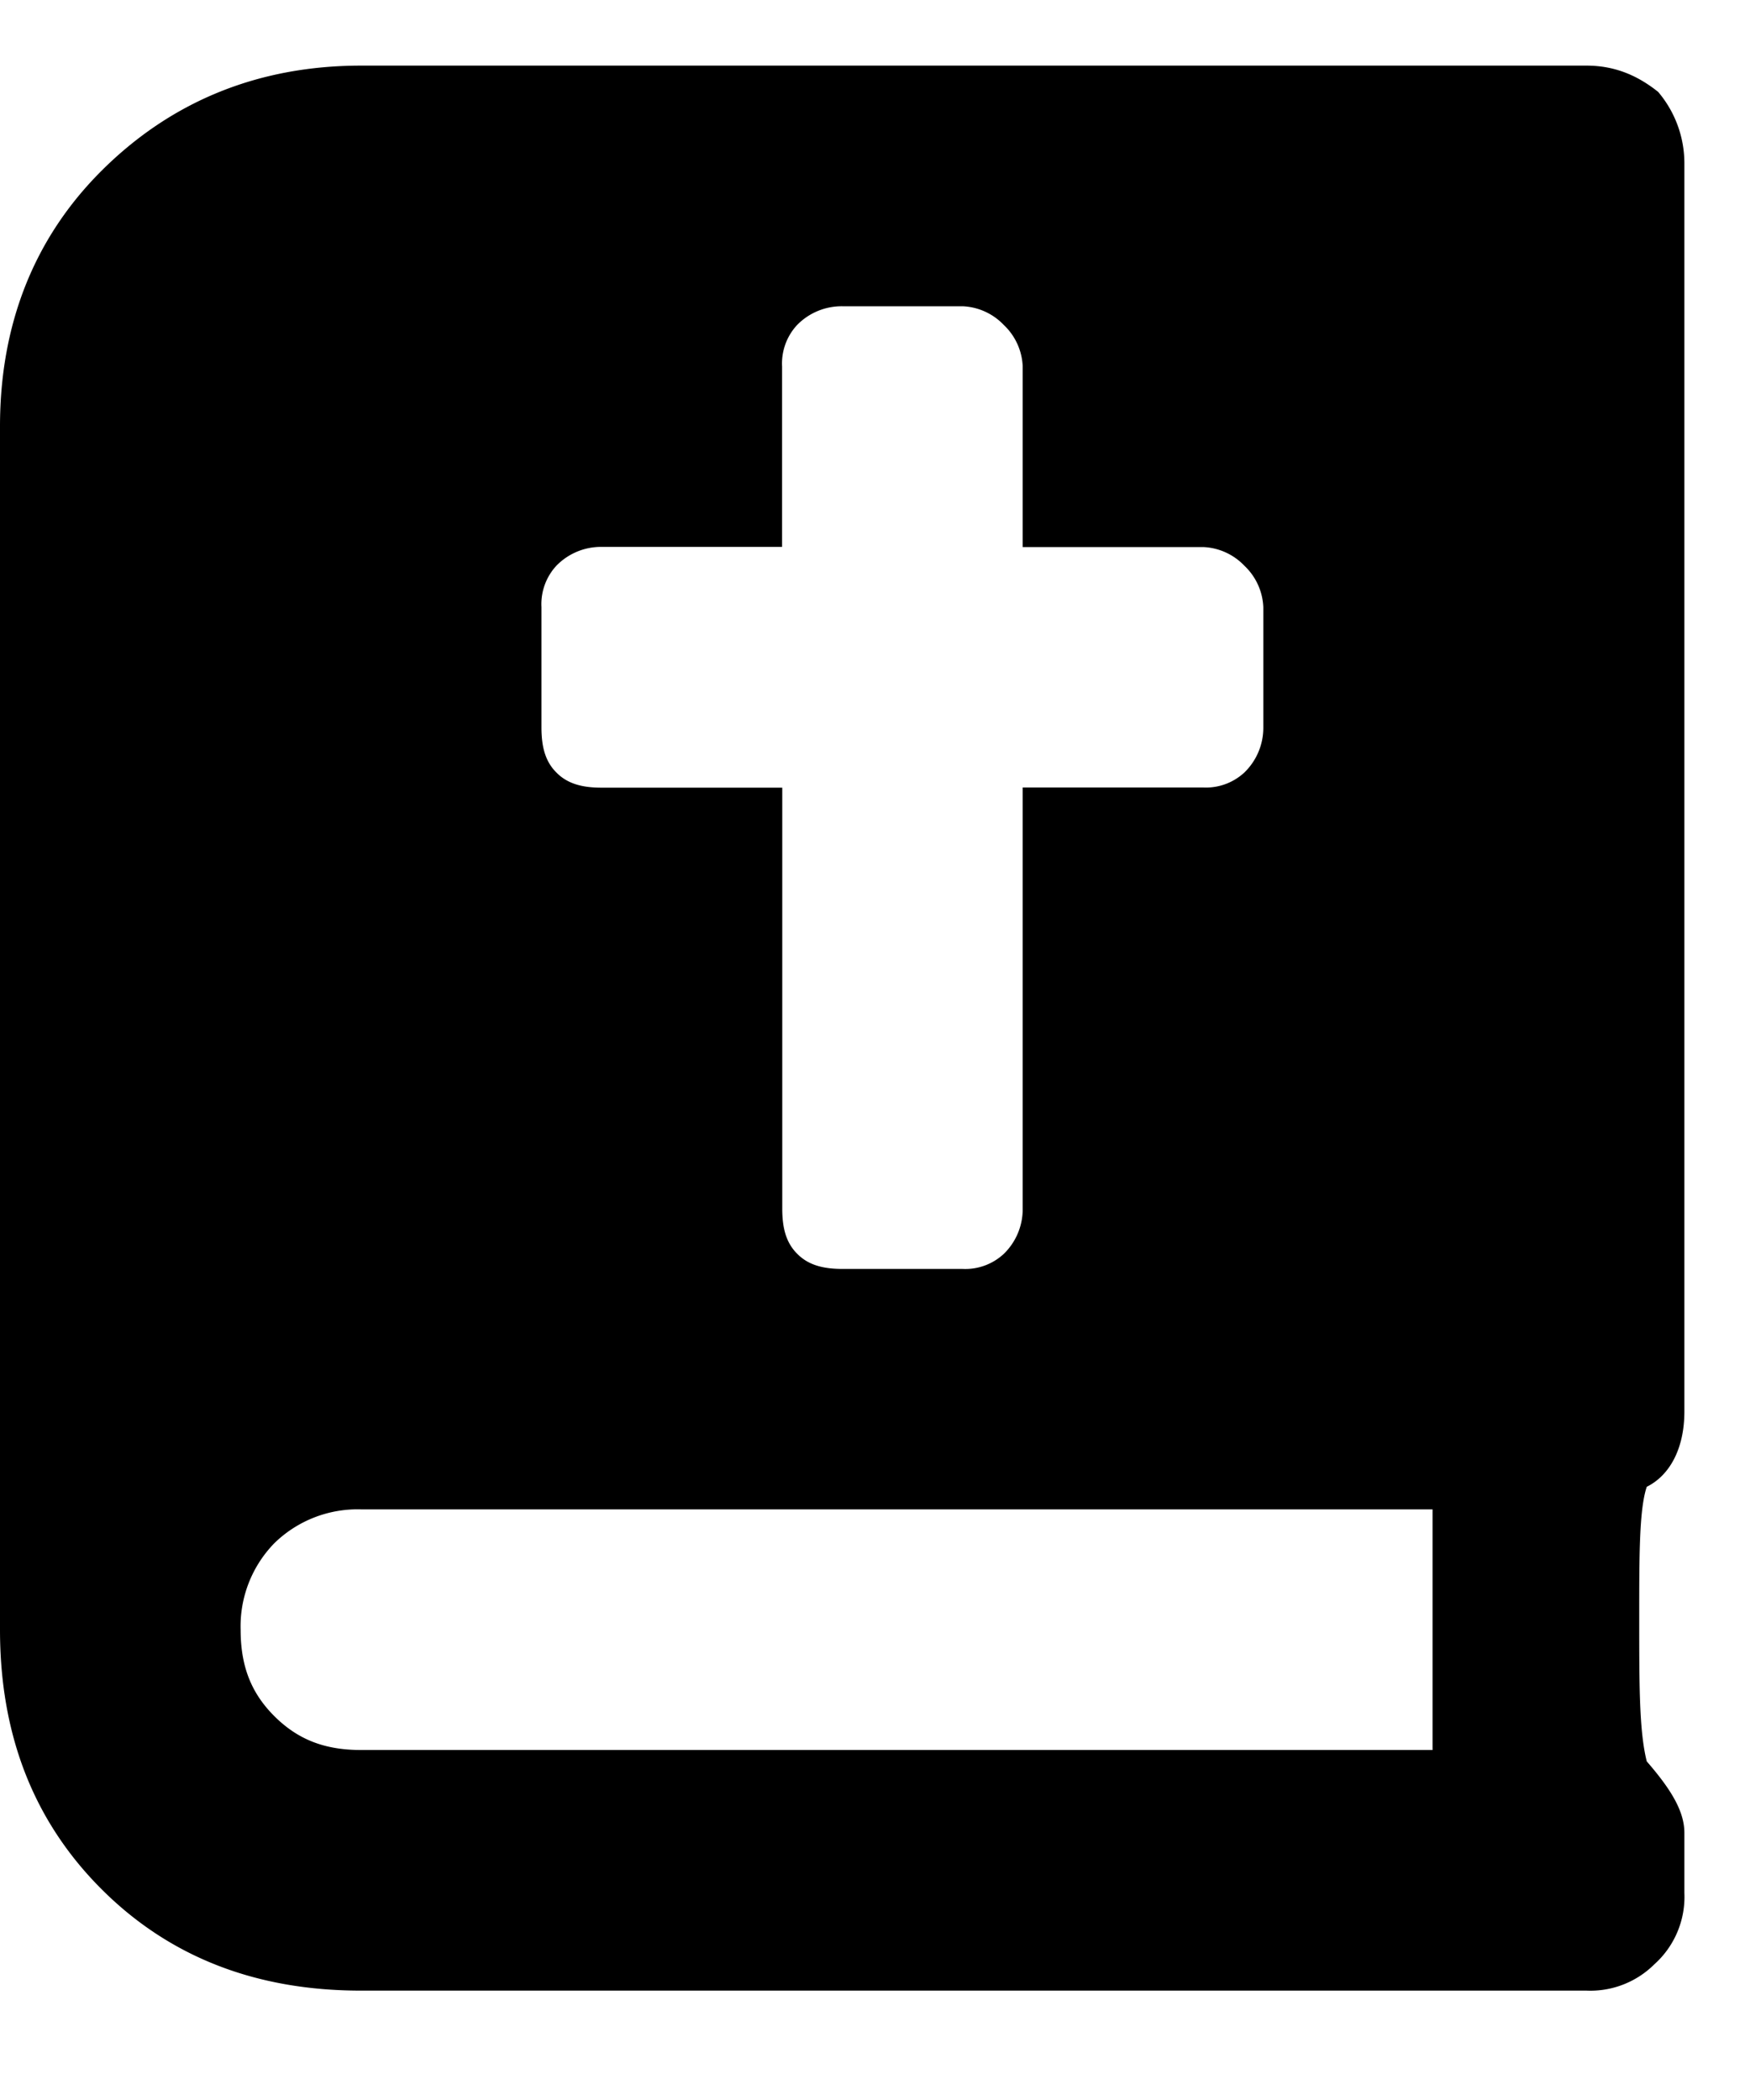 <svg width="10" height="12" fill="none" xmlns="http://www.w3.org/2000/svg"><path d="M9.625 8.066c0 .215-.086.366-.215.43-.043.129-.043.387-.043.752 0 .387 0 .645.043.817.13.15.215.279.215.408v.343a.517.517 0 0 1-.172.409.518.518 0 0 1-.387.15H2.062c-.601 0-1.095-.193-1.482-.58-.387-.387-.58-.88-.58-1.482V2.436c0-.58.193-1.074.58-1.46C.967.59 1.46.375 2.063.375h7.003c.172 0 .301.064.409.15a.63.63 0 0 1 .15.409v7.132ZM3.094 3.47v.687c0 .108.021.194.086.258.064.065.15.086.257.086H4.47v2.406c0 .108.021.194.086.258.064.065.15.086.258.086H5.5a.323.323 0 0 0 .236-.086.356.356 0 0 0 .108-.258V4.5h1.031a.323.323 0 0 0 .236-.086.356.356 0 0 0 .108-.258V3.47a.345.345 0 0 0-.108-.237.345.345 0 0 0-.236-.107H5.844V2.094a.345.345 0 0 0-.108-.237.345.345 0 0 0-.236-.107h-.688a.356.356 0 0 0-.257.107.323.323 0 0 0-.086.237v1.031H3.437a.356.356 0 0 0-.257.107.323.323 0 0 0-.086.237ZM8.186 10V8.625H2.063a.68.68 0 0 0-.495.193.68.68 0 0 0-.193.495c0 .214.064.365.193.494.13.129.28.193.494.193h6.124Z" fill="currentColor"/></svg>